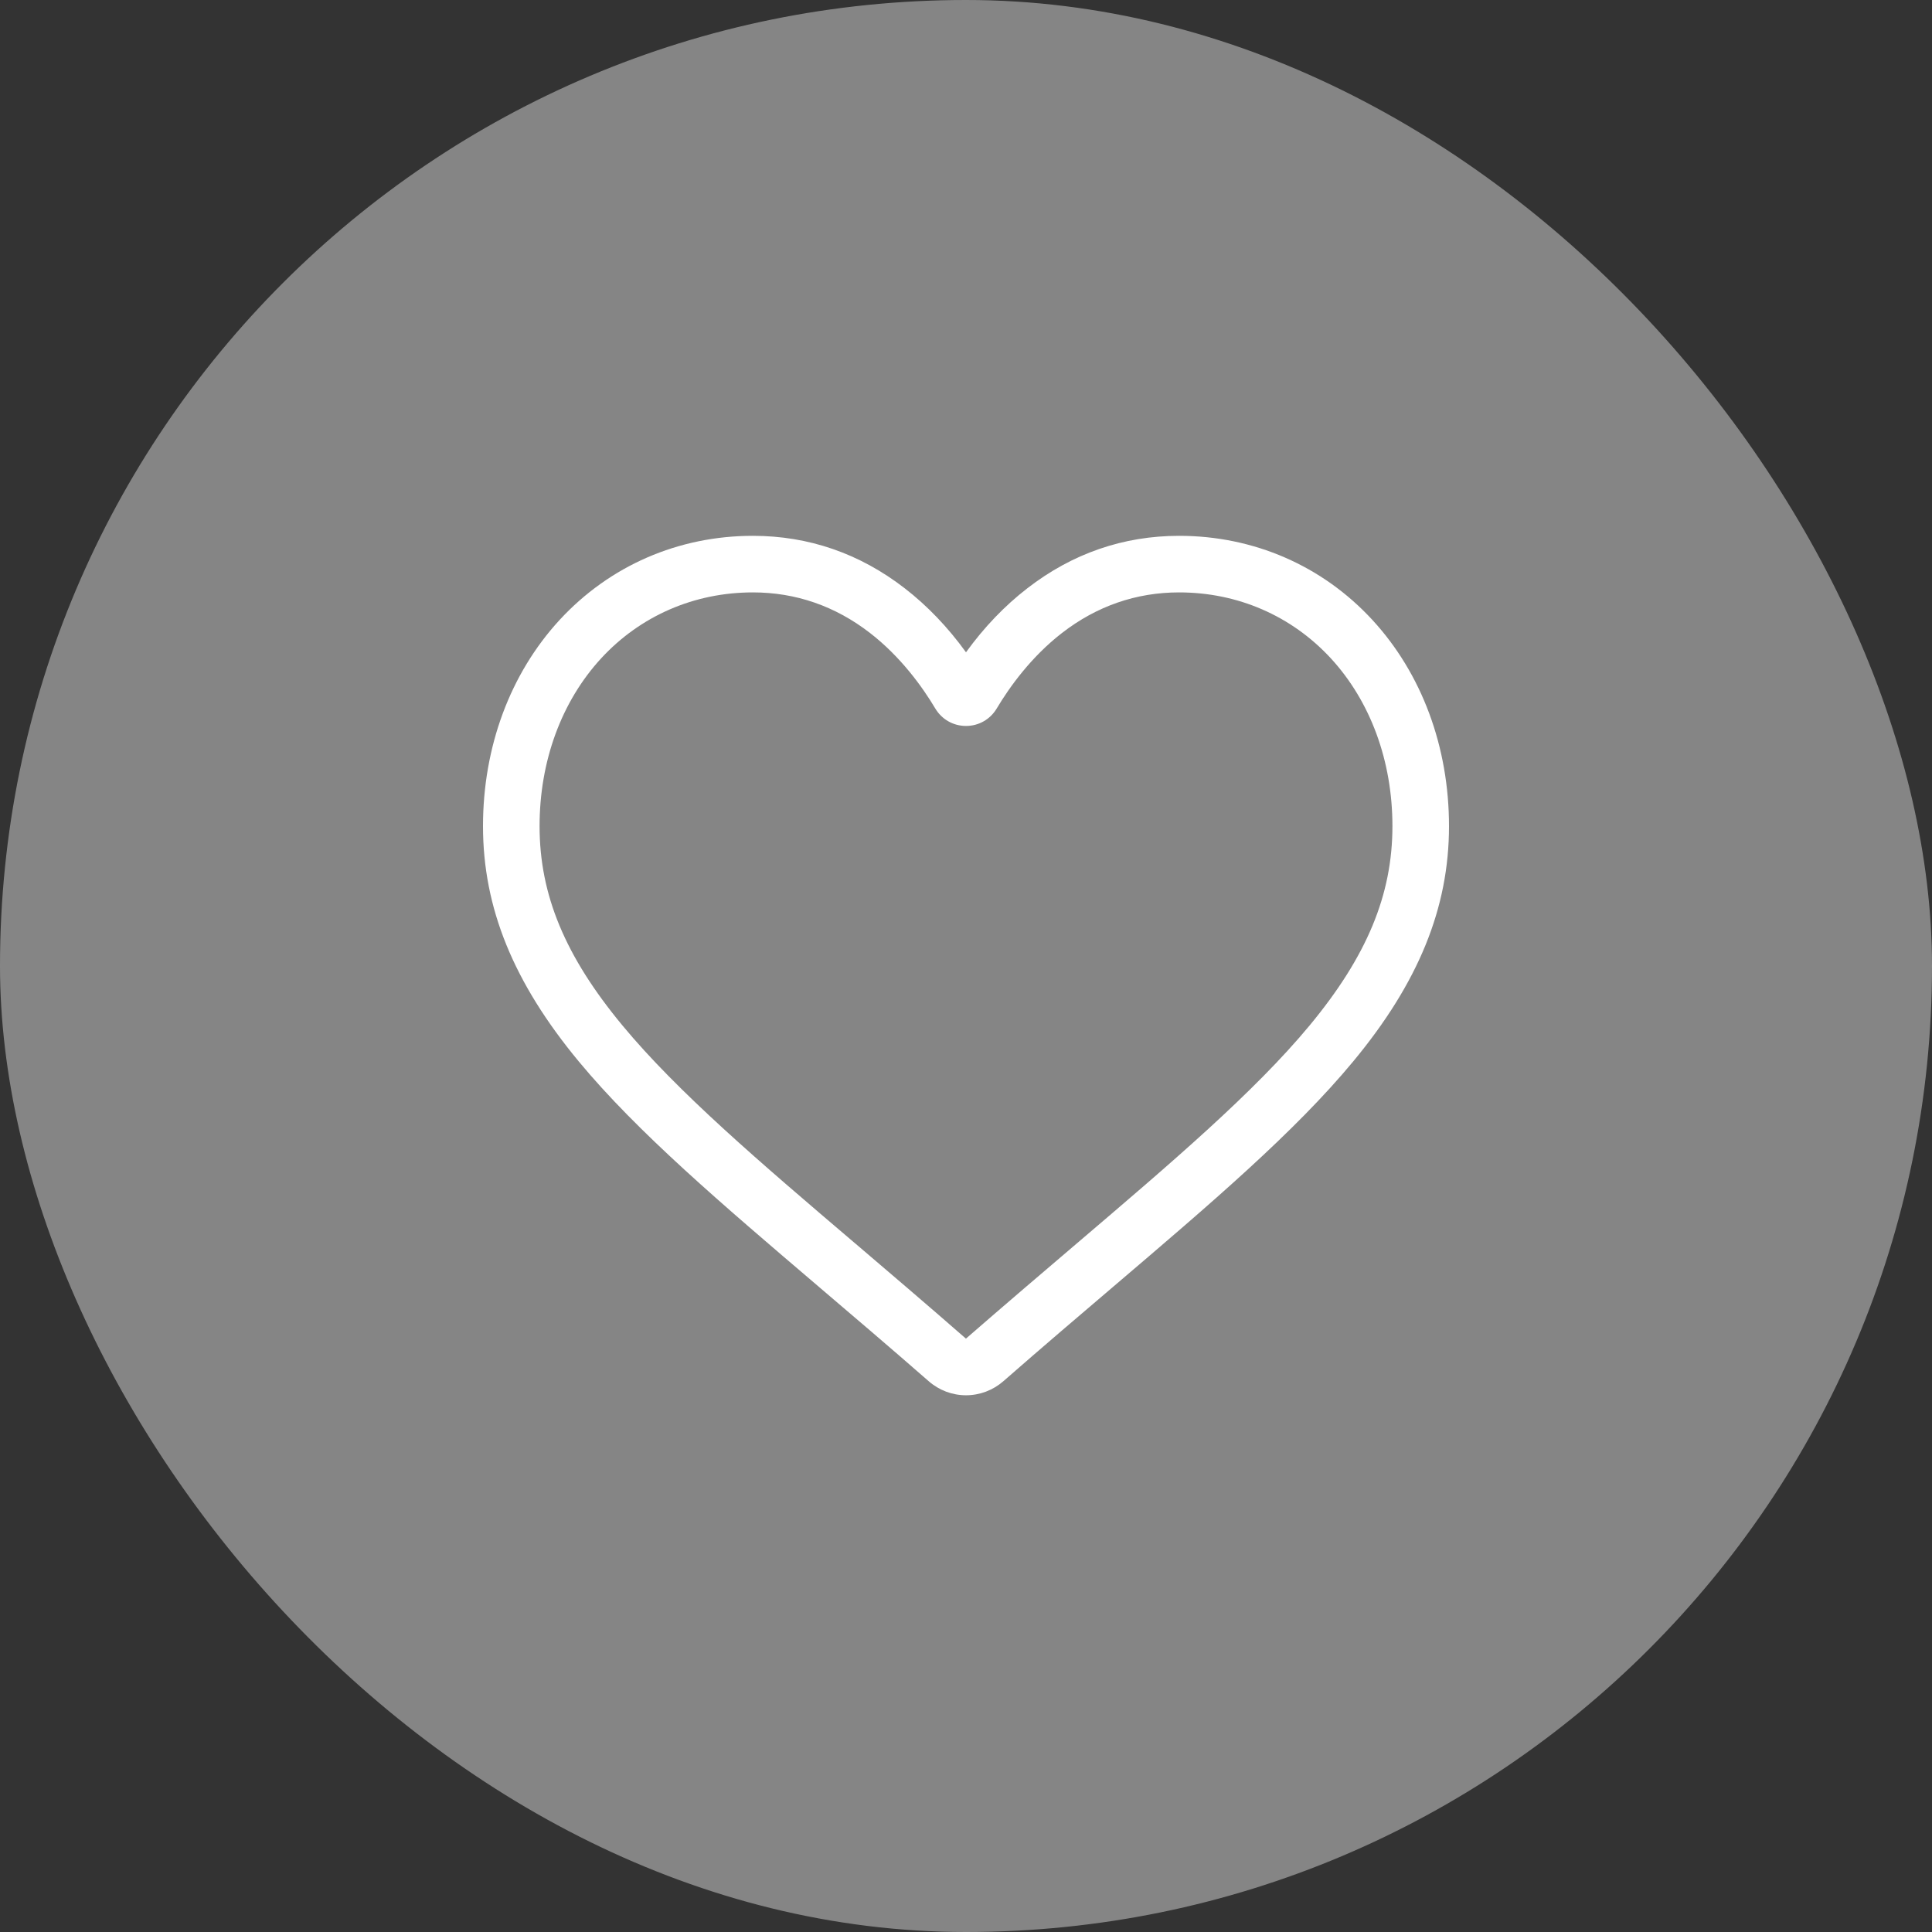 <svg width="32" height="32" viewBox="0 0 32 32" fill="none" xmlns="http://www.w3.org/2000/svg">
<rect x="0" y="0" width="32" height="32" fill="#333333" stroke="none"/>
<rect width="32" height="32" rx="16" fill="#D9D9D9" fill-opacity="0.5"/>
<path d="M16 23.11C15.772 23.11 15.553 23.027 15.382 22.877C14.735 22.312 14.112 21.781 13.562 21.313L13.559 21.31C11.947 19.936 10.555 18.75 9.587 17.582C8.504 16.275 8 15.037 8 13.684C8 12.369 8.451 11.156 9.269 10.268C10.098 9.37 11.234 8.875 12.47 8.875C13.393 8.875 14.239 9.167 14.984 9.743C15.359 10.033 15.7 10.389 16 10.804C16.3 10.389 16.641 10.033 17.017 9.743C17.761 9.167 18.607 8.875 19.53 8.875C20.766 8.875 21.903 9.37 22.731 10.268C23.549 11.156 24 12.369 24 13.684C24 15.037 23.496 16.275 22.413 17.581C21.445 18.75 20.053 19.936 18.441 21.31C17.89 21.779 17.266 22.311 16.618 22.878C16.447 23.027 16.228 23.11 16 23.11ZM12.47 9.812C11.499 9.812 10.607 10.2 9.958 10.903C9.3 11.618 8.937 12.605 8.937 13.684C8.937 14.822 9.36 15.839 10.309 16.984C11.225 18.09 12.588 19.252 14.167 20.597L14.17 20.599C14.722 21.07 15.348 21.603 15.999 22.172C16.654 21.602 17.28 21.068 17.833 20.597C19.412 19.251 20.775 18.09 21.692 16.984C22.64 15.839 23.063 14.822 23.063 13.684C23.063 12.605 22.7 11.618 22.042 10.903C21.393 10.2 20.501 9.812 19.53 9.812C18.819 9.812 18.166 10.038 17.59 10.484C17.076 10.882 16.718 11.384 16.508 11.736C16.4 11.916 16.21 12.024 16 12.024C15.79 12.024 15.6 11.916 15.492 11.736C15.282 11.384 14.924 10.882 14.41 10.484C13.834 10.038 13.181 9.812 12.47 9.812Z" fill="white"/>
</svg>
